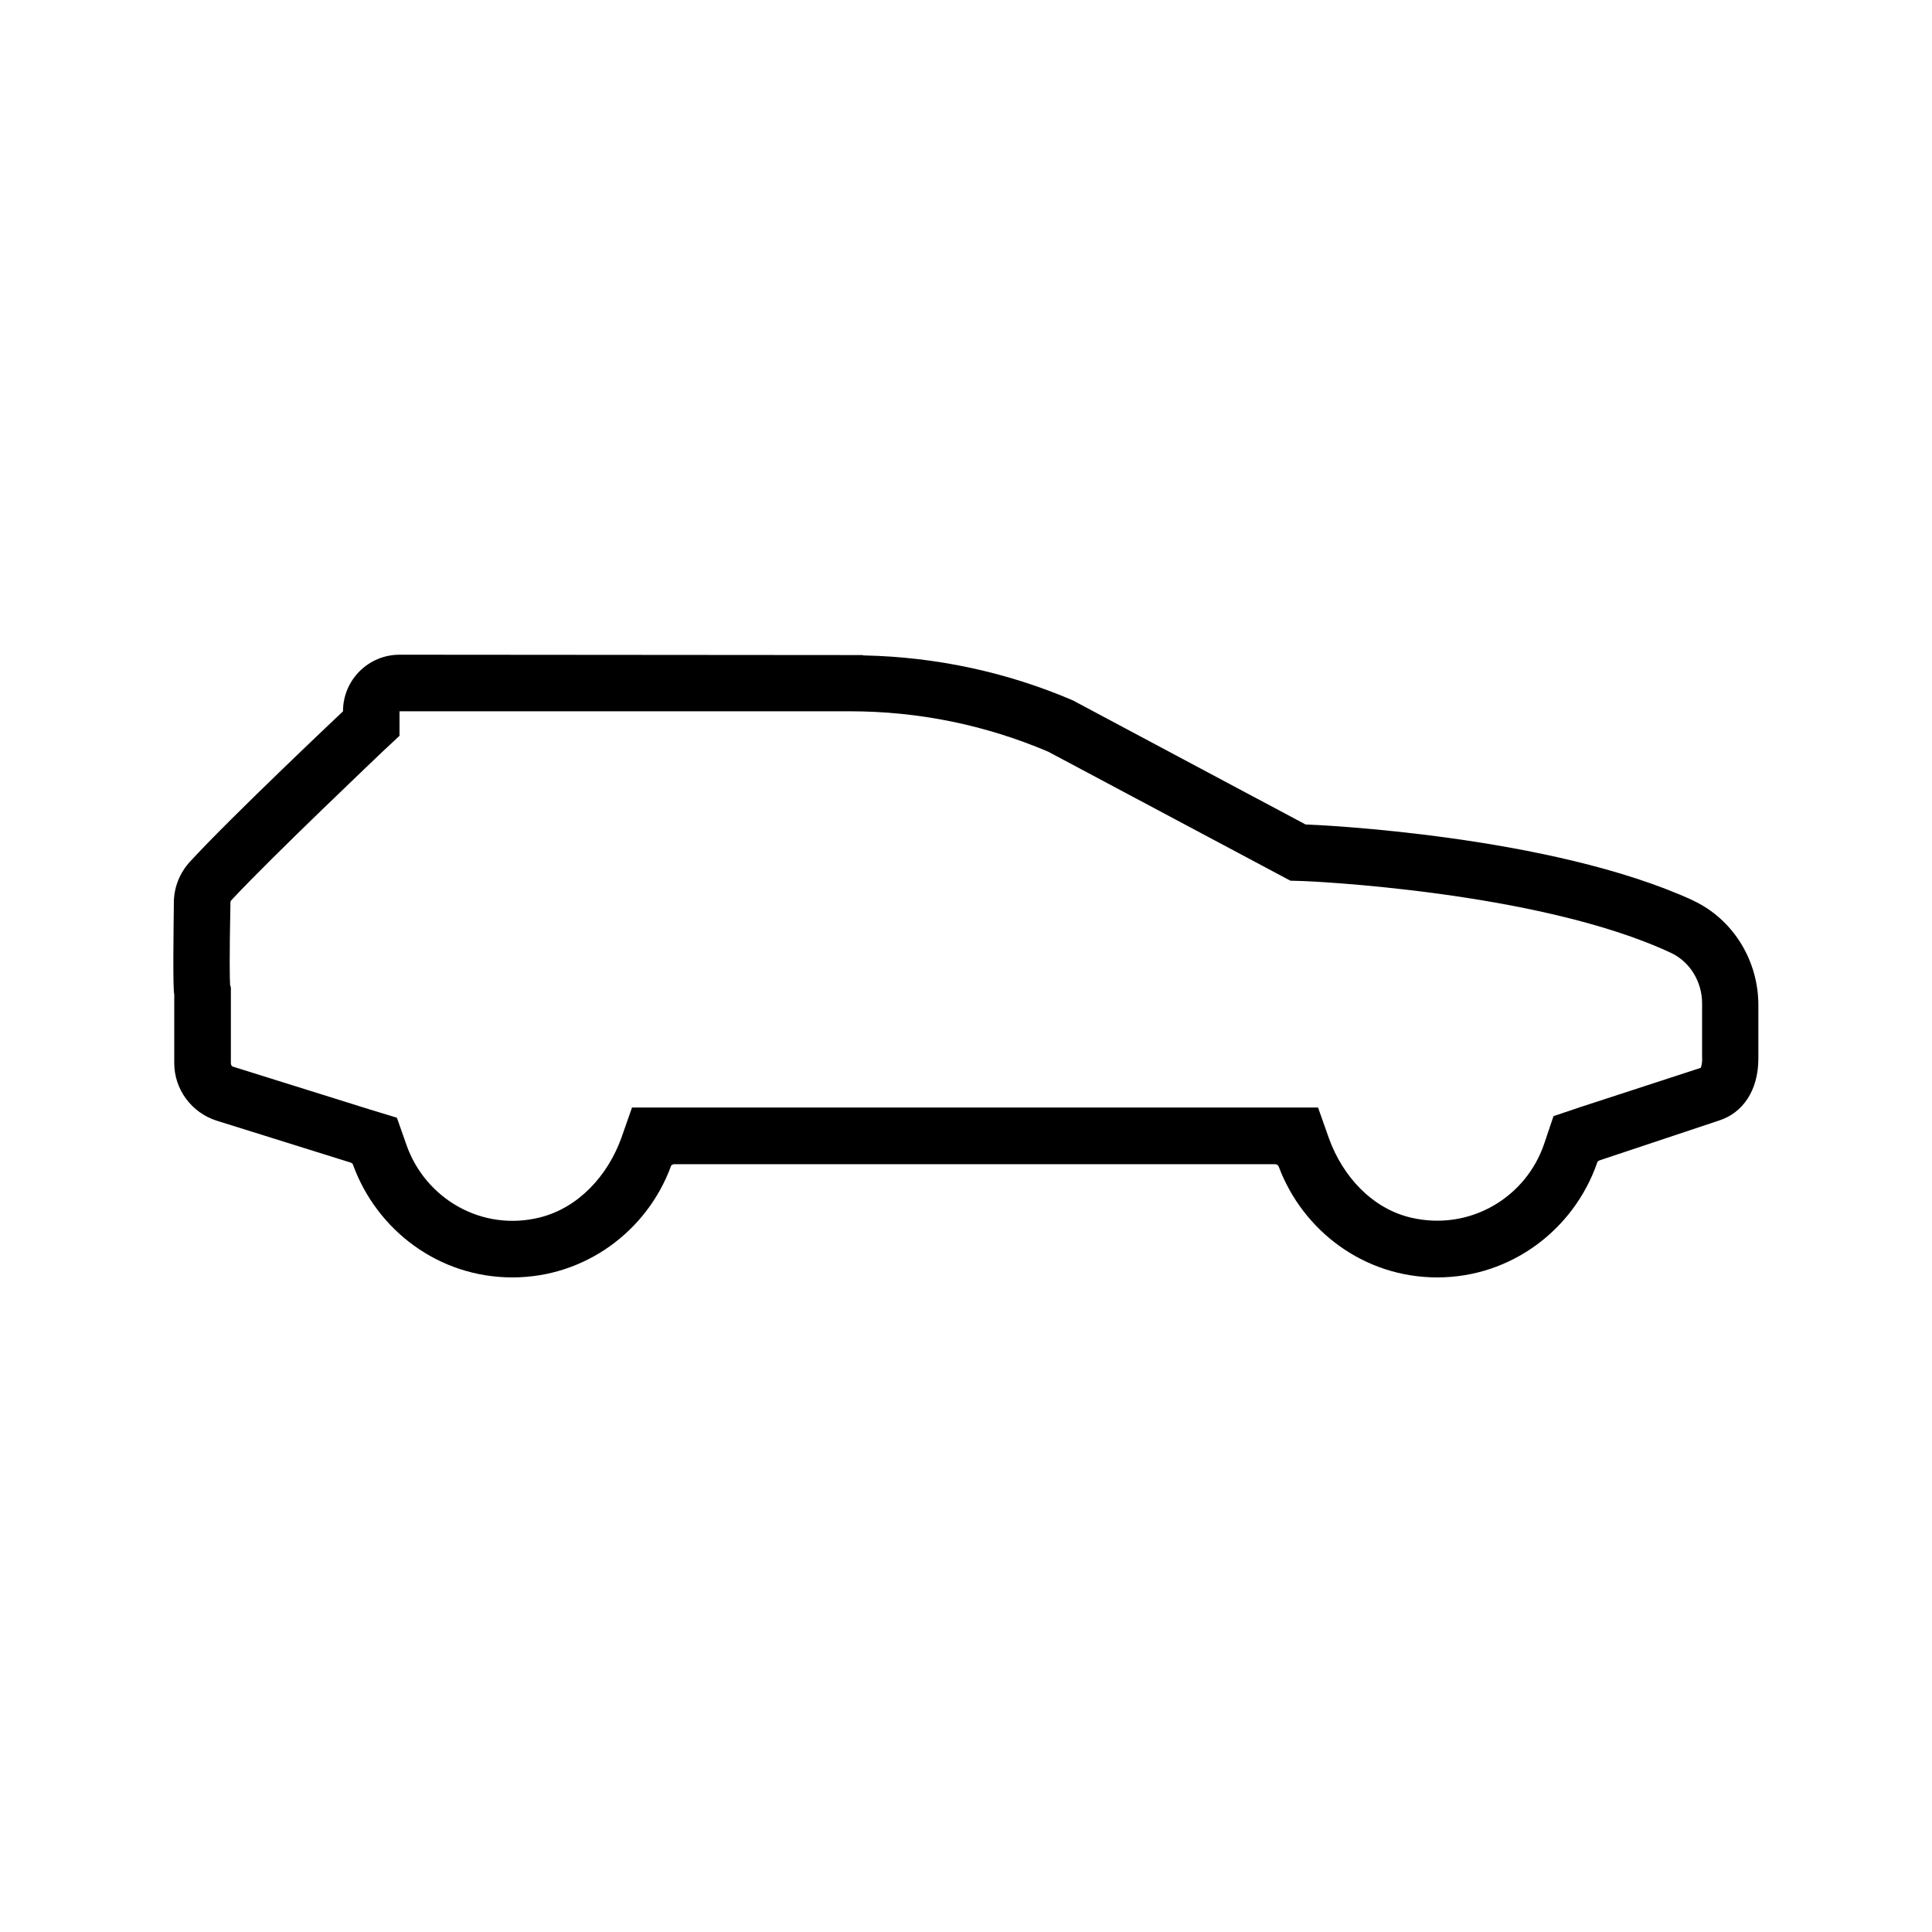 <svg xmlns="http://www.w3.org/2000/svg" viewBox="0 0 32 32" width="100%" height="100%"><path d="M28.038 14.912c-2.344-1.075-6.206-1.25-6.406-1.256-.006 0-.012 0-.019-.006l-3.844-2.05c-1.094-.469-2.269-.719-3.456-.744-.006 0-.019 0-.025-.006l-7.669-.006c-.519 0-.938.419-.938.938 0 0-1.85 1.744-2.538 2.494-.163.181-.256.406-.263.65-.006.512-.019 1.444.006 1.544v1.137c0 .438.288.825.706.956l2.219.694c.019.006.031.019.037.038.394 1.081 1.419 1.863 2.638 1.863 1.206 0 2.231-.769 2.625-1.837.006-.025.031-.038.056-.038h9.956c.025 0 .05.019.056.038.4 1.069 1.419 1.837 2.625 1.837 1.231 0 2.269-.8 2.65-1.9.006-.019.019-.031.038-.038l1.988-.663c.381-.125.644-.488.644-1.025v-.869c.006-.744-.413-1.438-1.087-1.75zm.156 2.619c0 .094-.019.144-.025.156l-1.994.65-.444.15-.15.444c-.3.906-1.238 1.462-2.206 1.238-.65-.15-1.137-.688-1.363-1.313l-.181-.512H10.468l-.175.5c-.225.625-.706 1.156-1.344 1.319-.963.244-1.906-.306-2.219-1.206l-.156-.444-.45-.137-2.256-.706c-.031-.006-.044-.031-.044-.063v-1.25l-.013-.044c-.006-.1-.013-.425.006-1.363 0-.019.006-.031.019-.044.669-.719 2.469-2.425 2.487-2.444l.294-.275v-.406h7.456c1.137 0 2.244.225 3.288.669l4.012 2.137.212.006c.038 0 3.894.162 6.088 1.188.313.144.519.475.519.838v.913z"/></svg>